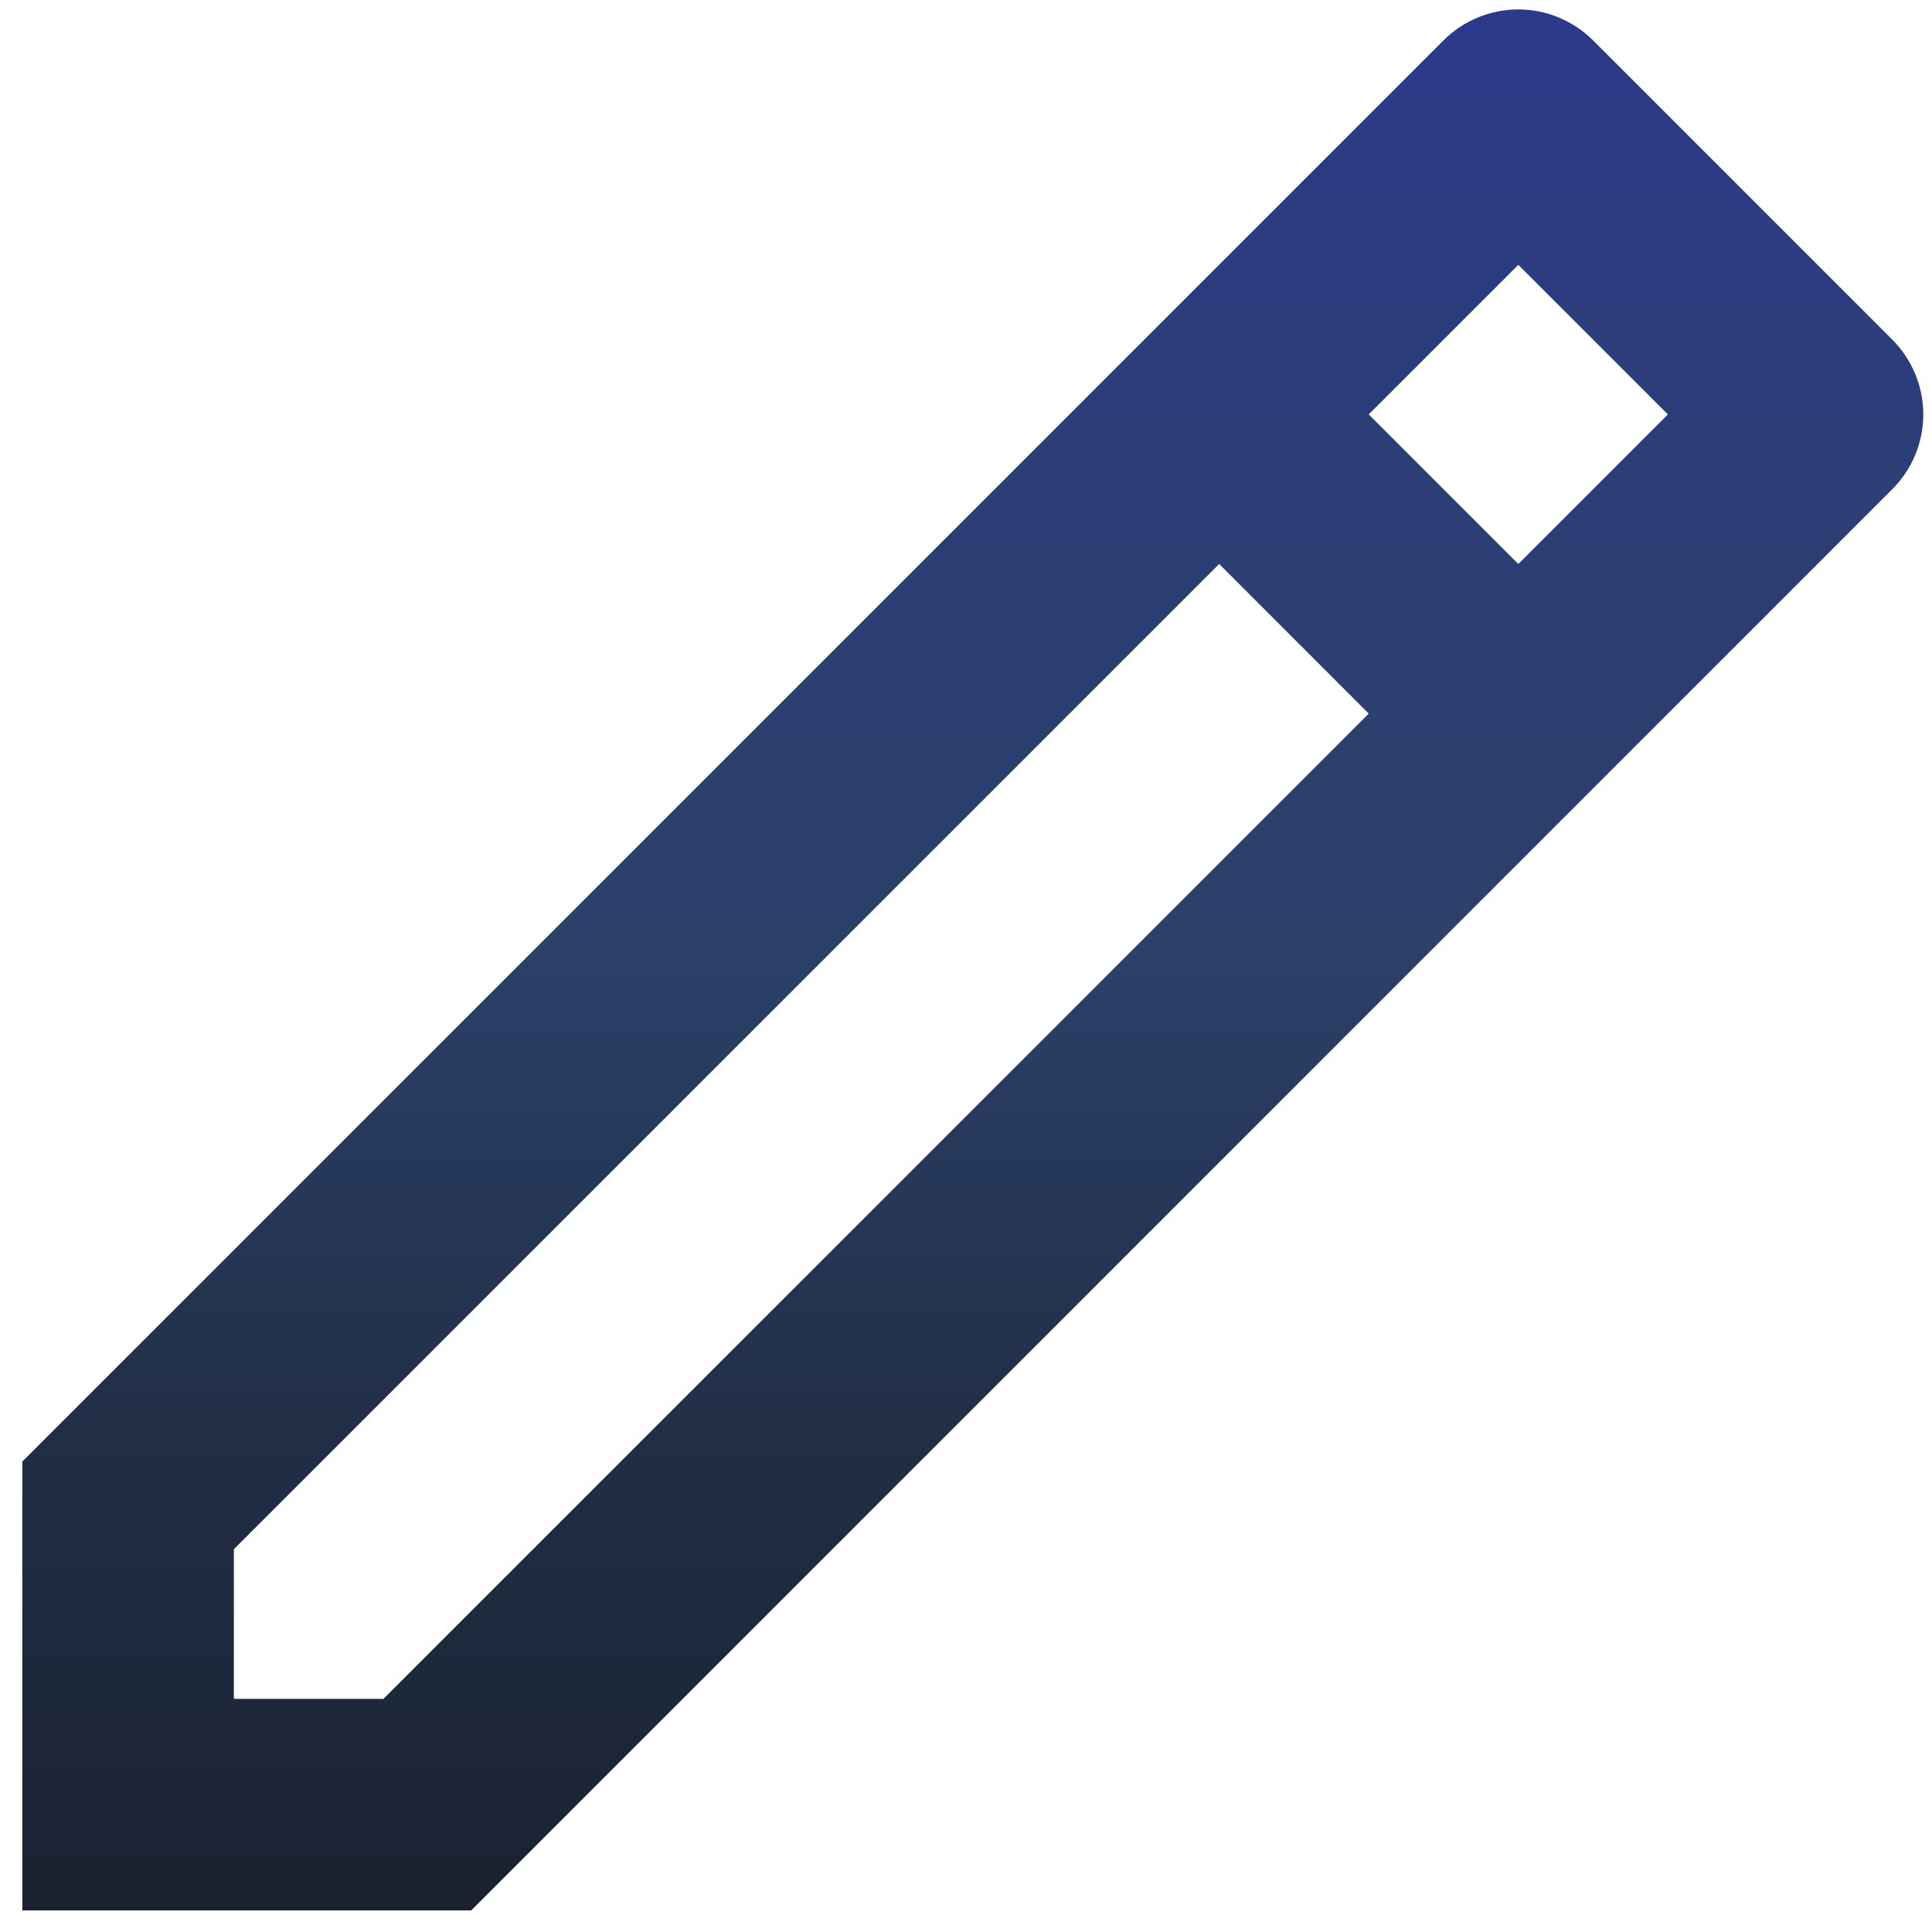 <svg width="24" height="24" viewBox="0 0 24 24" fill="none" xmlns="http://www.w3.org/2000/svg">
<path d="M17.003 8.865L15.145 7.006L2.905 19.245V21.104H4.763L17.003 8.865ZM18.861 7.006L20.719 5.148L18.861 3.29L17.003 5.148L18.861 7.006ZM5.852 23.732H0.277V18.156L17.931 0.502C18.178 0.256 18.512 0.117 18.861 0.117C19.209 0.117 19.543 0.256 19.79 0.502L23.507 4.219C23.753 4.466 23.892 4.8 23.892 5.148C23.892 5.497 23.753 5.831 23.507 6.077L5.853 23.732H5.852Z" fill="url(#paint0_linear_619_11378)"/>
<defs>
<linearGradient id="paint0_linear_619_11378" x1="12.085" y1="0.117" x2="12.085" y2="23.732" gradientUnits="userSpaceOnUse">
<stop stop-color="#2B3A8A"/>
<stop offset="0.245" stop-color="#2B3E76"/>
<stop offset="0.49" stop-color="#2B416A"/>
<stop offset="0.75" stop-color="#212E46"/>
<stop offset="1" stop-color="#1A2231"/>
</linearGradient>
</defs>
</svg>

